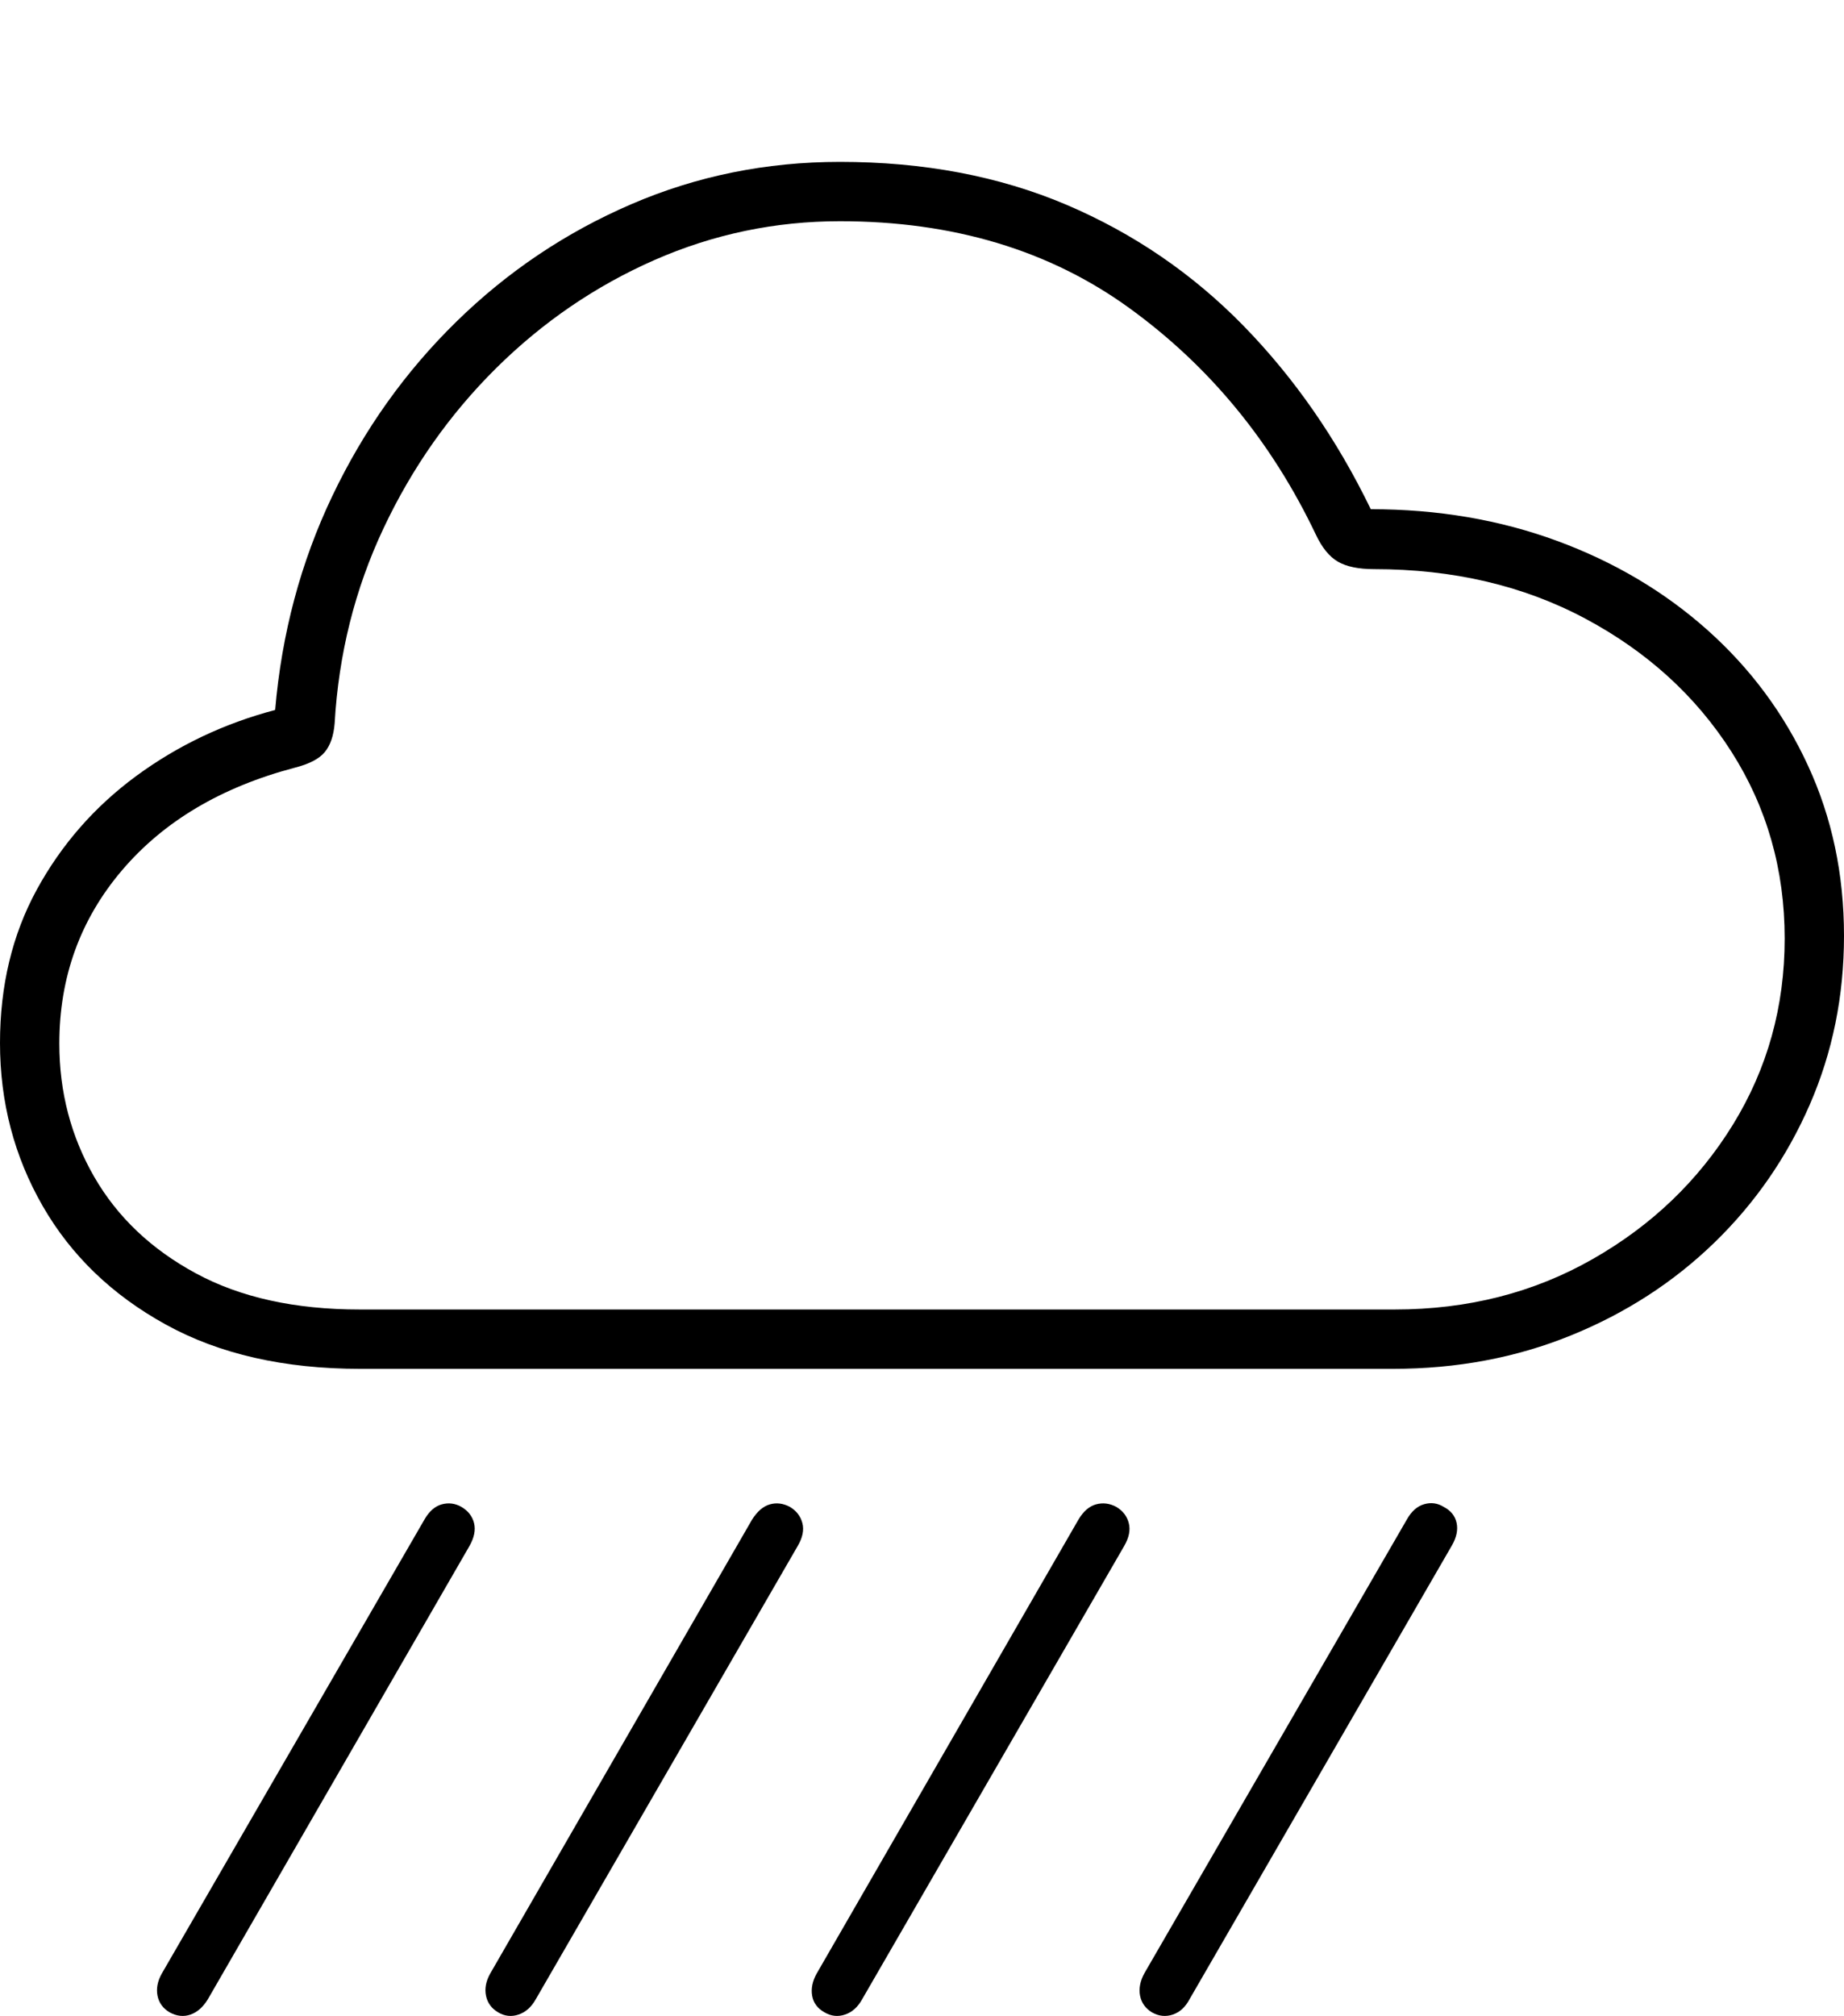 <?xml version="1.0" encoding="UTF-8"?>
<!--Generator: Apple Native CoreSVG 175-->
<!DOCTYPE svg
PUBLIC "-//W3C//DTD SVG 1.1//EN"
       "http://www.w3.org/Graphics/SVG/1.1/DTD/svg11.dtd">
<svg version="1.1" xmlns="http://www.w3.org/2000/svg" xmlns:xlink="http://www.w3.org/1999/xlink" width="21.915" height="23.948">
 <g>
  <rect height="23.948" opacity="0" width="21.915" x="0" y="0"/>
  <path d="M4.281 16.261L16.554 16.261Q17.692 16.261 18.667 15.865Q19.642 15.47 20.371 14.765Q21.099 14.06 21.507 13.125Q21.915 12.19 21.915 11.117Q21.915 10.022 21.488 9.097Q21.062 8.172 20.294 7.486Q19.526 6.801 18.504 6.425Q17.482 6.049 16.291 6.049Q15.685 4.799 14.778 3.87Q13.871 2.942 12.673 2.432Q11.475 1.923 9.982 1.923Q8.668 1.923 7.502 2.426Q6.335 2.929 5.424 3.821Q4.512 4.713 3.95 5.891Q3.387 7.069 3.27 8.434Q2.36 8.674 1.618 9.219Q0.877 9.765 0.438 10.567Q0 11.369 0 12.39Q0 13.444 0.507 14.326Q1.014 15.208 1.969 15.734Q2.924 16.261 4.281 16.261ZM4.275 15.556Q3.121 15.556 2.327 15.126Q1.533 14.697 1.119 13.979Q0.705 13.26 0.705 12.397Q0.705 11.216 1.448 10.341Q2.192 9.465 3.506 9.119Q3.761 9.054 3.86 8.934Q3.959 8.814 3.977 8.594Q4.048 7.358 4.558 6.276Q5.068 5.194 5.898 4.372Q6.728 3.551 7.778 3.089Q8.829 2.628 9.982 2.628Q11.998 2.628 13.422 3.66Q14.847 4.692 15.637 6.348Q15.747 6.583 15.9 6.672Q16.053 6.761 16.33 6.761Q17.741 6.761 18.843 7.35Q19.945 7.939 20.578 8.931Q21.21 9.924 21.21 11.149Q21.21 12.361 20.595 13.36Q19.979 14.359 18.928 14.957Q17.878 15.556 16.575 15.556ZM2.469 23.752L5.579 18.366Q5.664 18.216 5.634 18.094Q5.603 17.971 5.484 17.901Q5.372 17.837 5.249 17.871Q5.127 17.905 5.042 18.055L1.922 23.446Q1.847 23.581 1.872 23.708Q1.898 23.836 2.017 23.906Q2.143 23.974 2.264 23.932Q2.384 23.89 2.469 23.752ZM6.366 23.752L9.48 18.366Q9.568 18.216 9.536 18.094Q9.504 17.971 9.388 17.901Q9.268 17.837 9.149 17.871Q9.03 17.905 8.936 18.055L5.825 23.446Q5.75 23.581 5.776 23.708Q5.802 23.836 5.921 23.906Q6.037 23.974 6.162 23.932Q6.288 23.89 6.366 23.752ZM10.245 23.752L13.36 18.366Q13.447 18.216 13.415 18.094Q13.384 17.971 13.267 17.901Q13.148 17.837 13.025 17.871Q12.903 17.905 12.815 18.055L9.705 23.446Q9.63 23.581 9.652 23.708Q9.674 23.836 9.8 23.906Q9.917 23.974 10.042 23.932Q10.168 23.89 10.245 23.752ZM14.138 23.748L17.254 18.361Q17.338 18.216 17.311 18.091Q17.284 17.966 17.158 17.901Q17.049 17.833 16.925 17.869Q16.801 17.905 16.719 18.052L13.601 23.44Q13.524 23.581 13.549 23.708Q13.575 23.836 13.691 23.906Q13.812 23.974 13.938 23.932Q14.063 23.89 14.138 23.748Z" fill="#000000"/>
 </g>
</svg>
